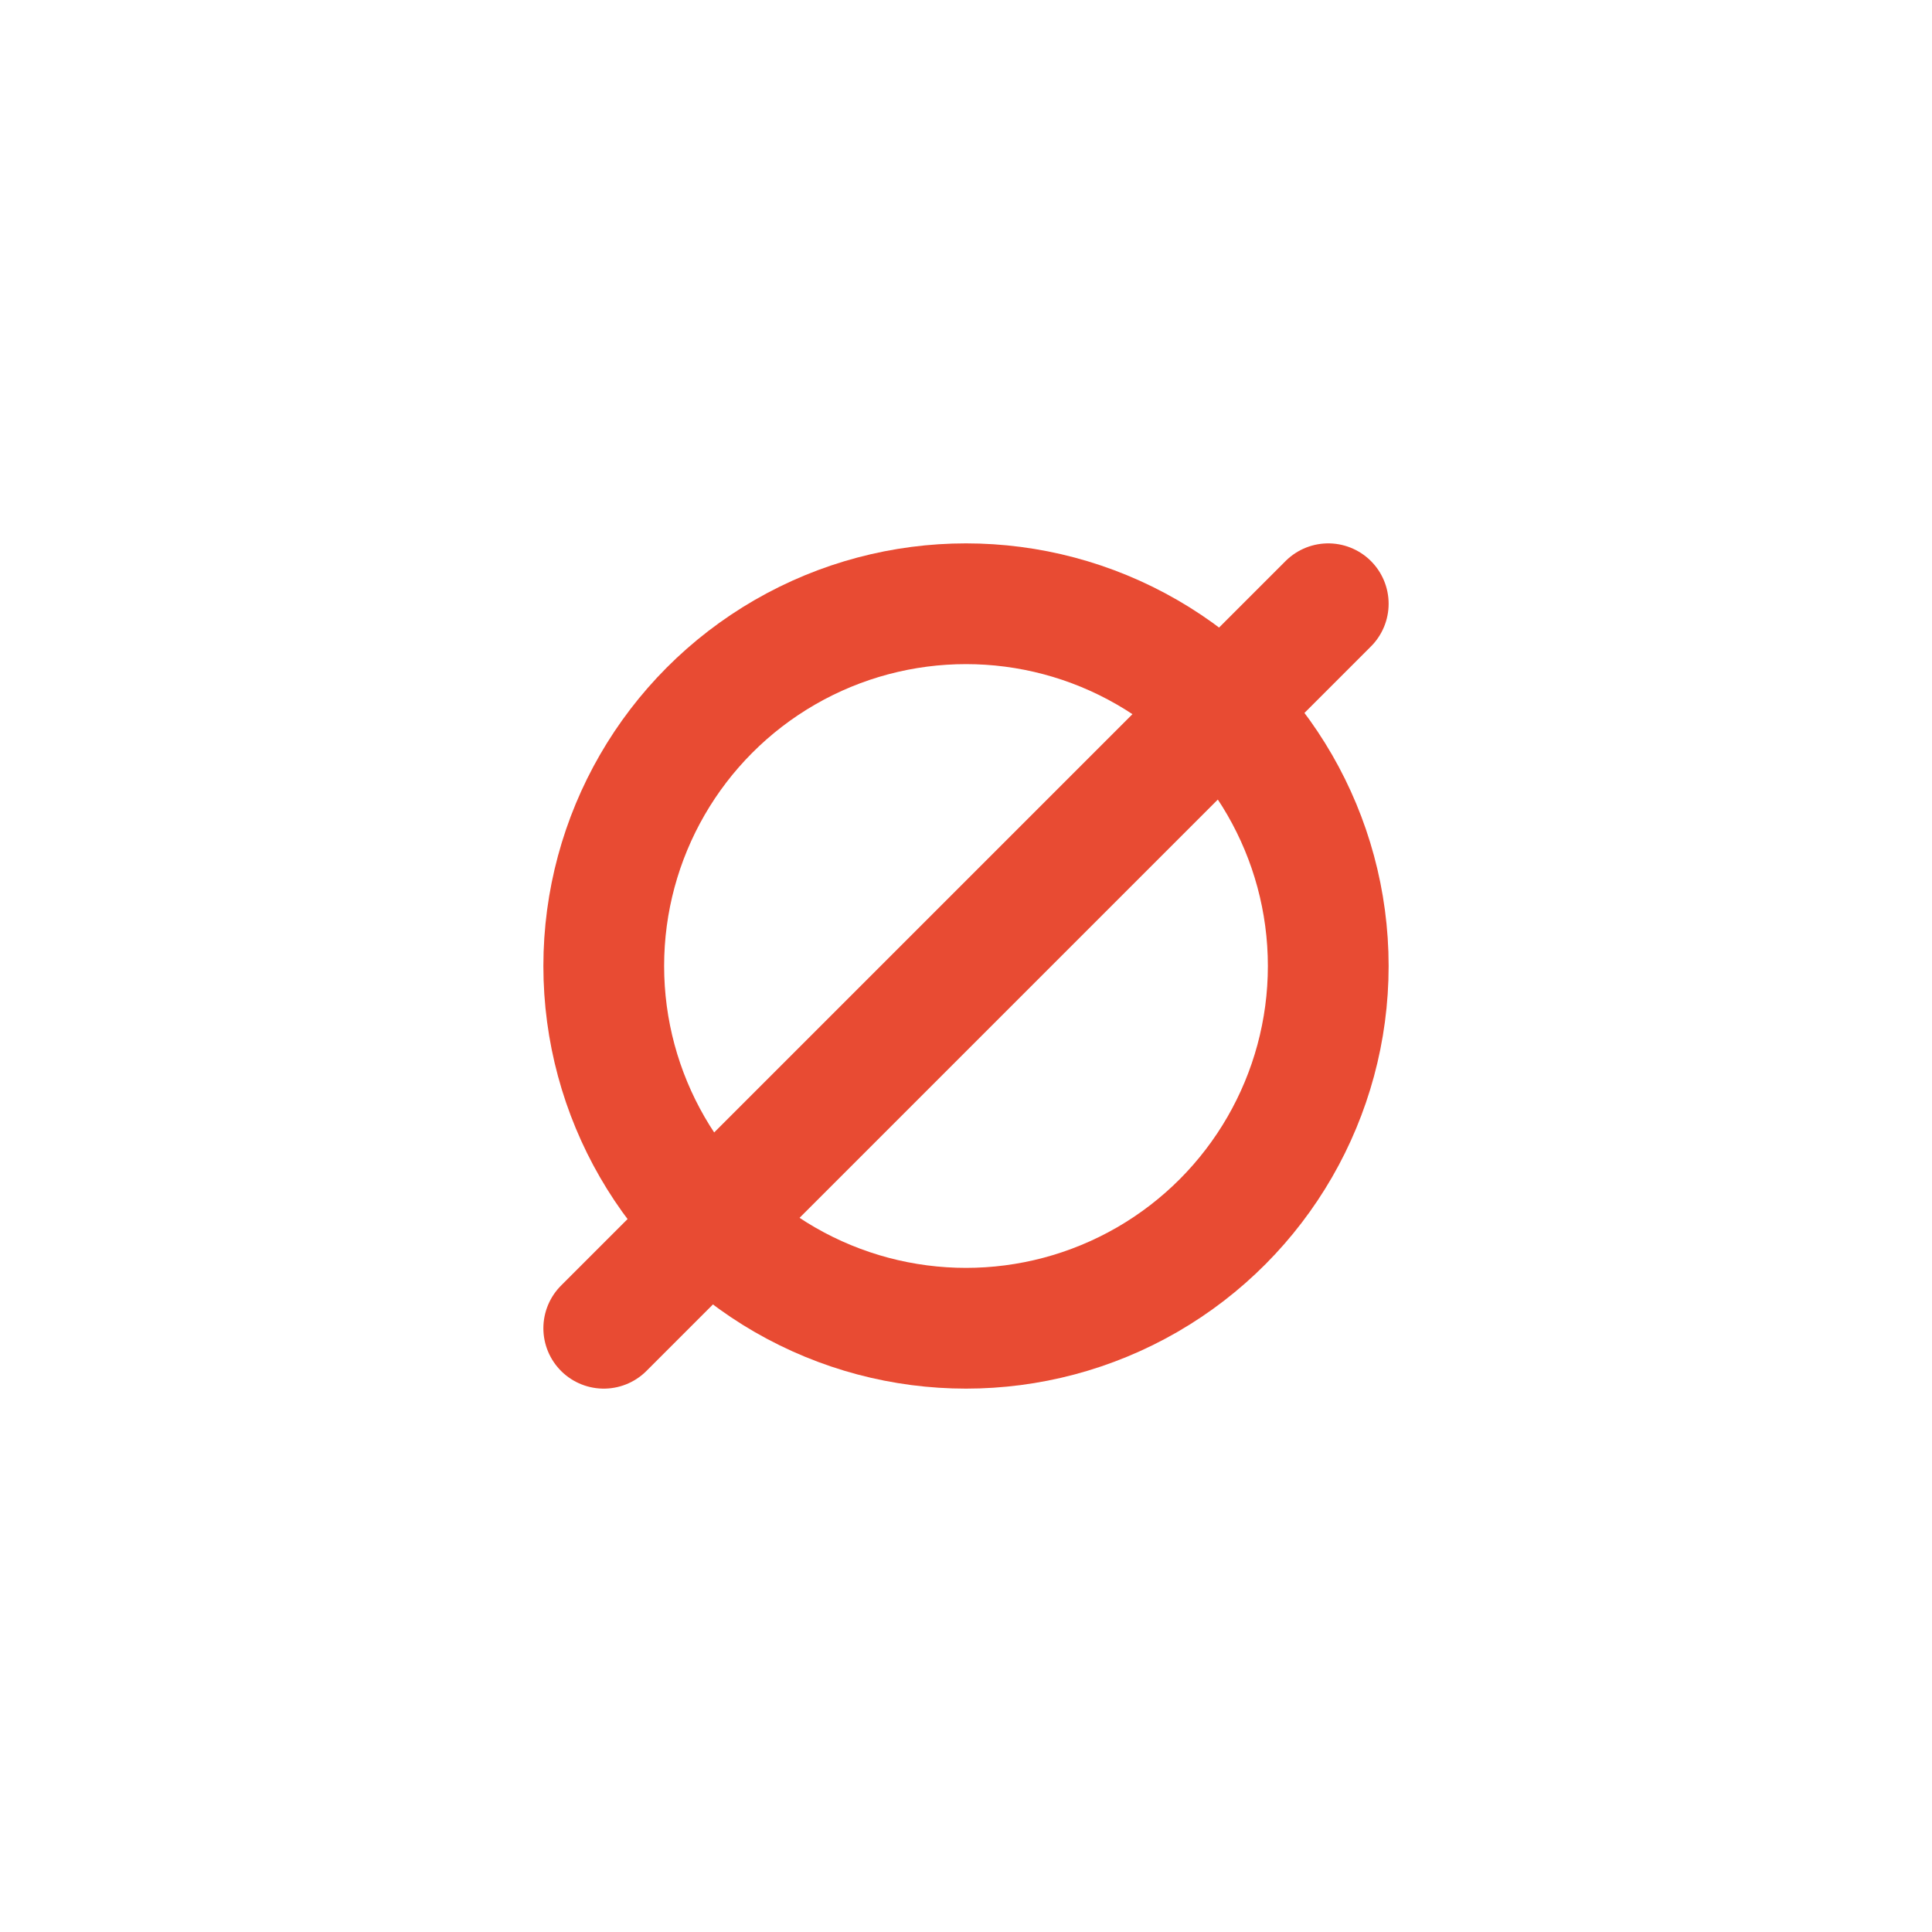 <svg version="1.1" width="32" height="32" xmlns="http://www.w3.org/2000/svg">
    <g fill="none" stroke="#e84b33" stroke-linecap="round" stroke-linejoin="round" stroke-width="2">
        <path d="M 10 22 L 22 10"/>
        <ellipse cx="16" cy="16" rx="6" ry="6"/>
    </g>
</svg>
